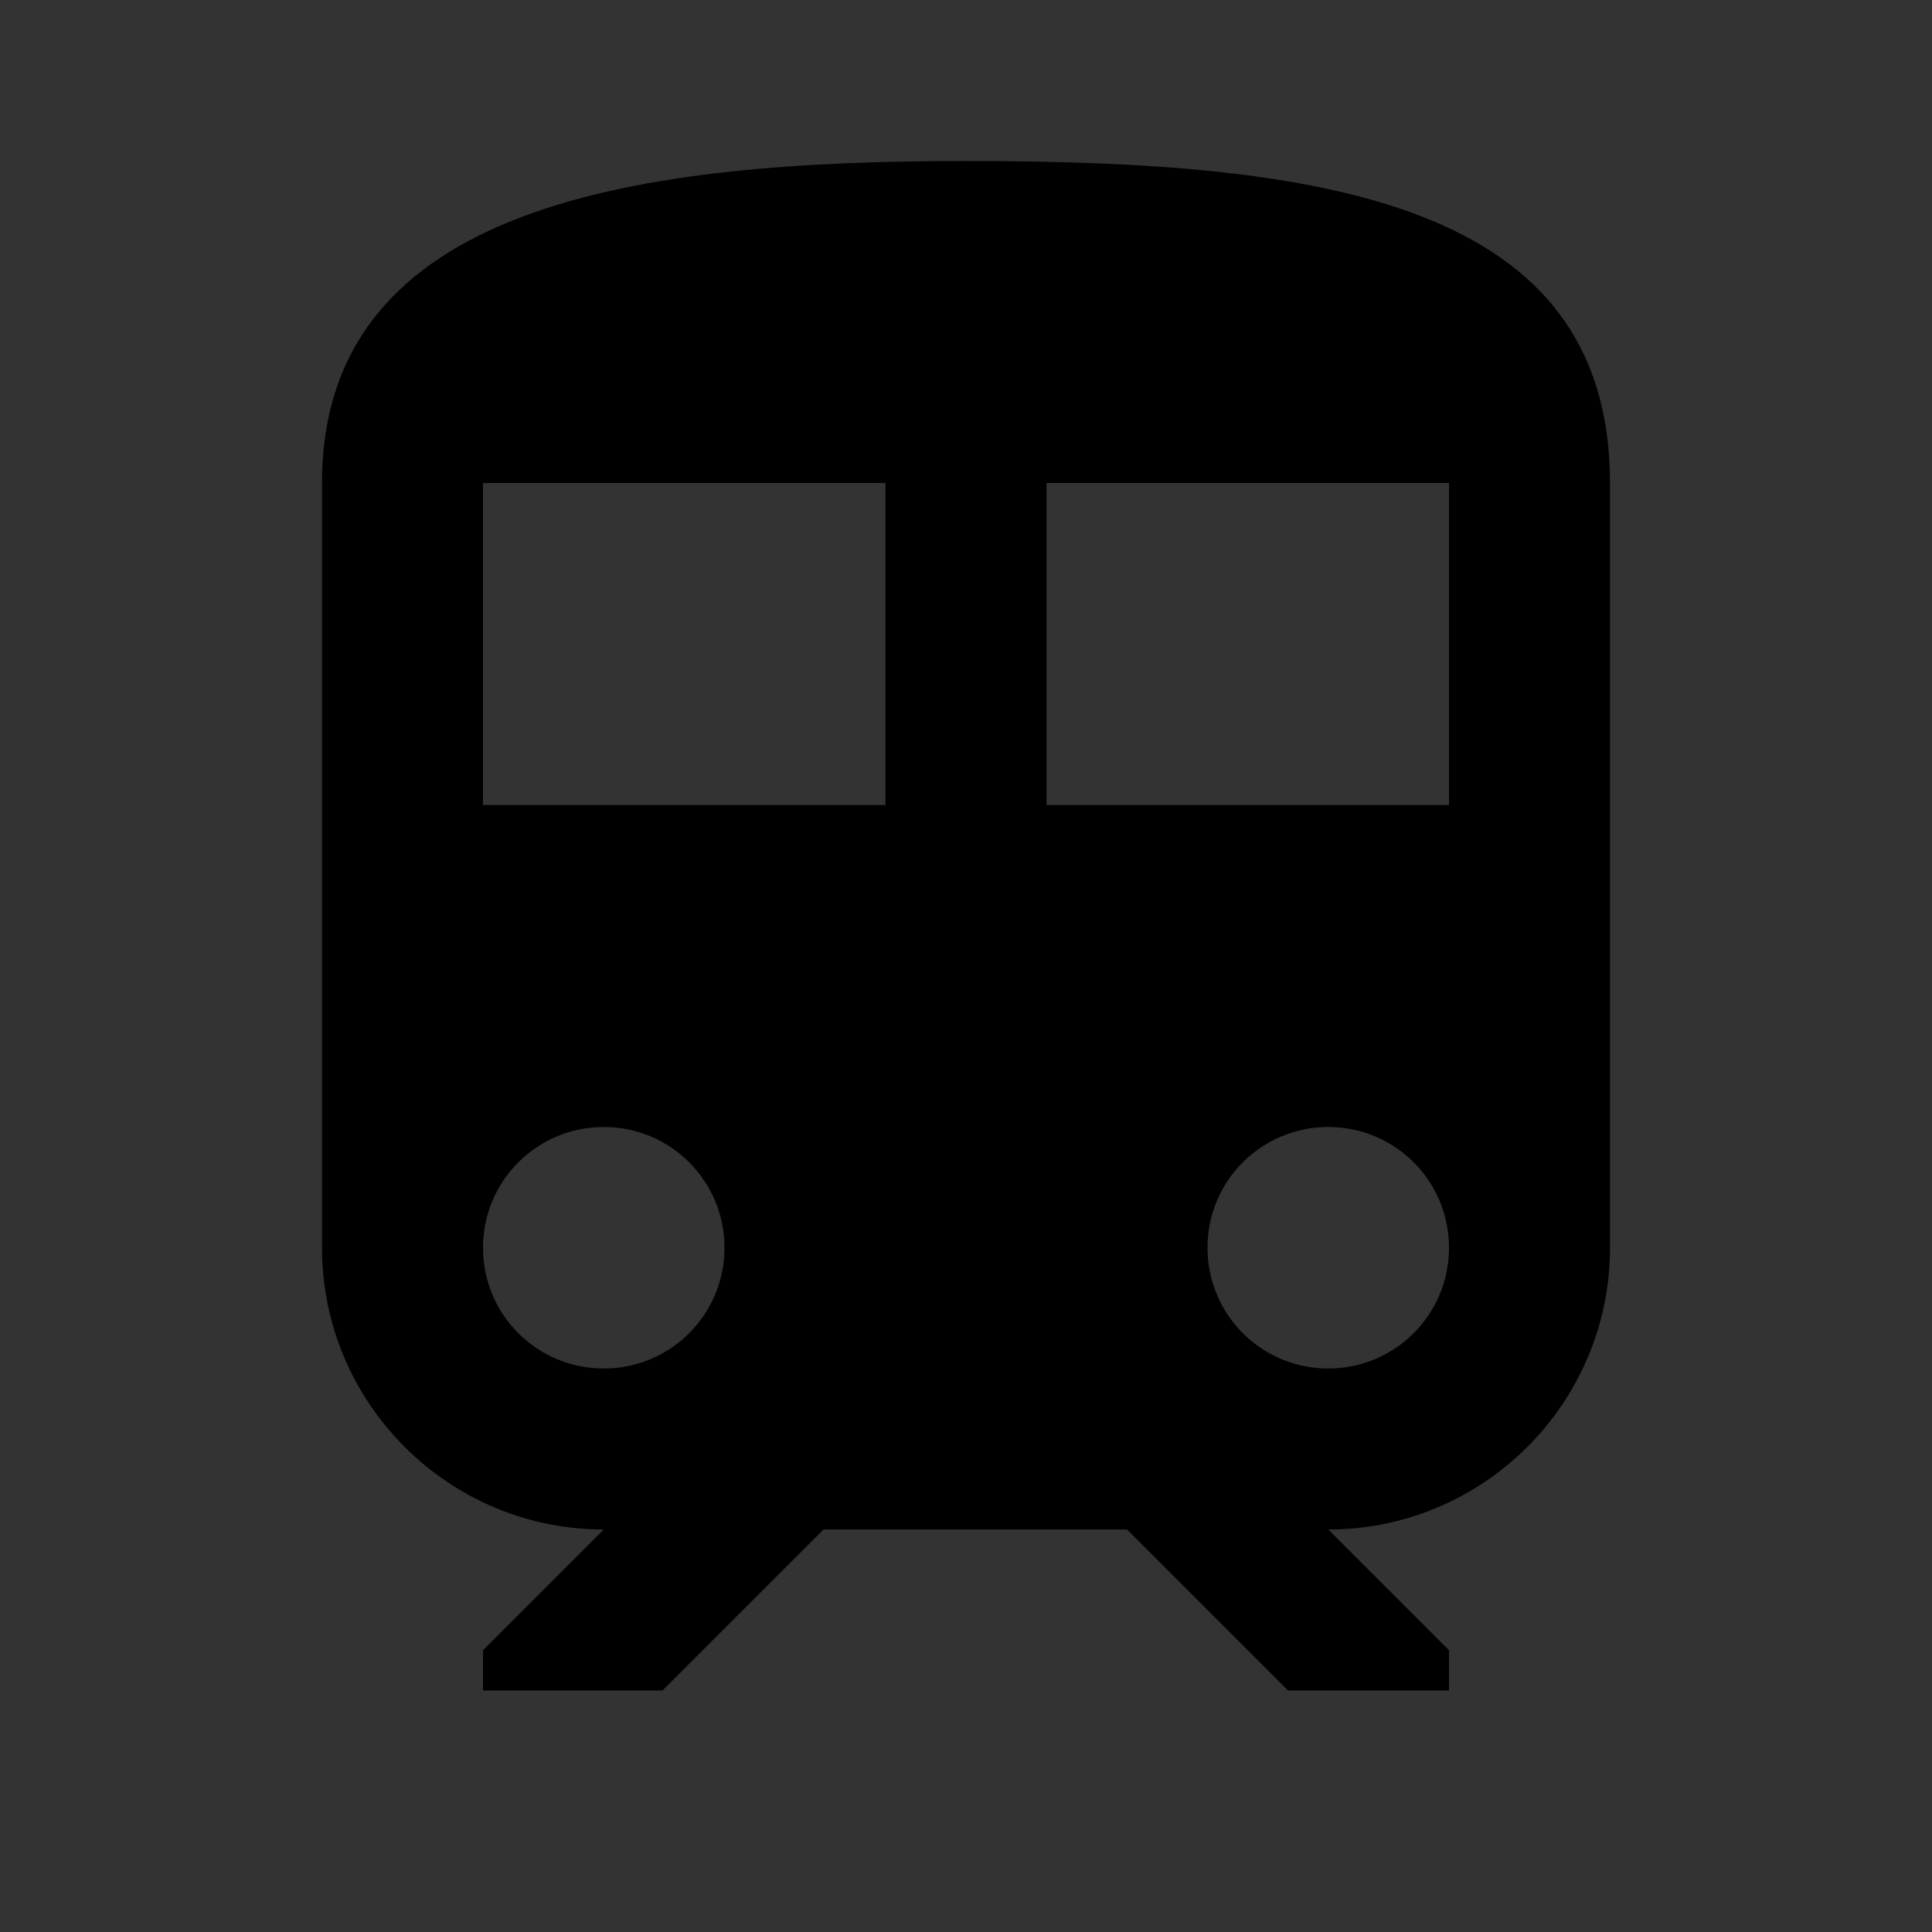 <svg class="svg-icon" style="width: 1em; height: 1em;vertical-align: middle;fill: currentColor;overflow: hidden;" viewBox="0 0 1024 1024" version="1.1" xmlns="http://www.w3.org/2000/svg"><rect x="0" y="0" width="1024" height="1024" fill="#333333" stroke="none"/><path d="M512 85.333C341.333 85.333 170.667 106.667 170.667 256v405.333c0 82.347 66.987 149.333 149.333 149.333l-64 64v21.333h95.147l85.333-85.333H597.333l85.333 85.333h85.333v-21.333l-64-64c82.347 0 149.333-66.987 149.333-149.333V256c0-149.333-152.747-170.667-341.333-170.667z m-192 640c-35.413 0-64-28.587-64-64s28.587-64 64-64 64 28.587 64 64-28.587 64-64 64z m149.333-298.667H256v-170.667h213.333v170.667z m85.333 0v-170.667h213.333v170.667H554.667z m149.333 298.667c-35.413 0-64-28.587-64-64s28.587-64 64-64 64 28.587 64 64-28.587 64-64 64z" style="color:white;"/></svg>